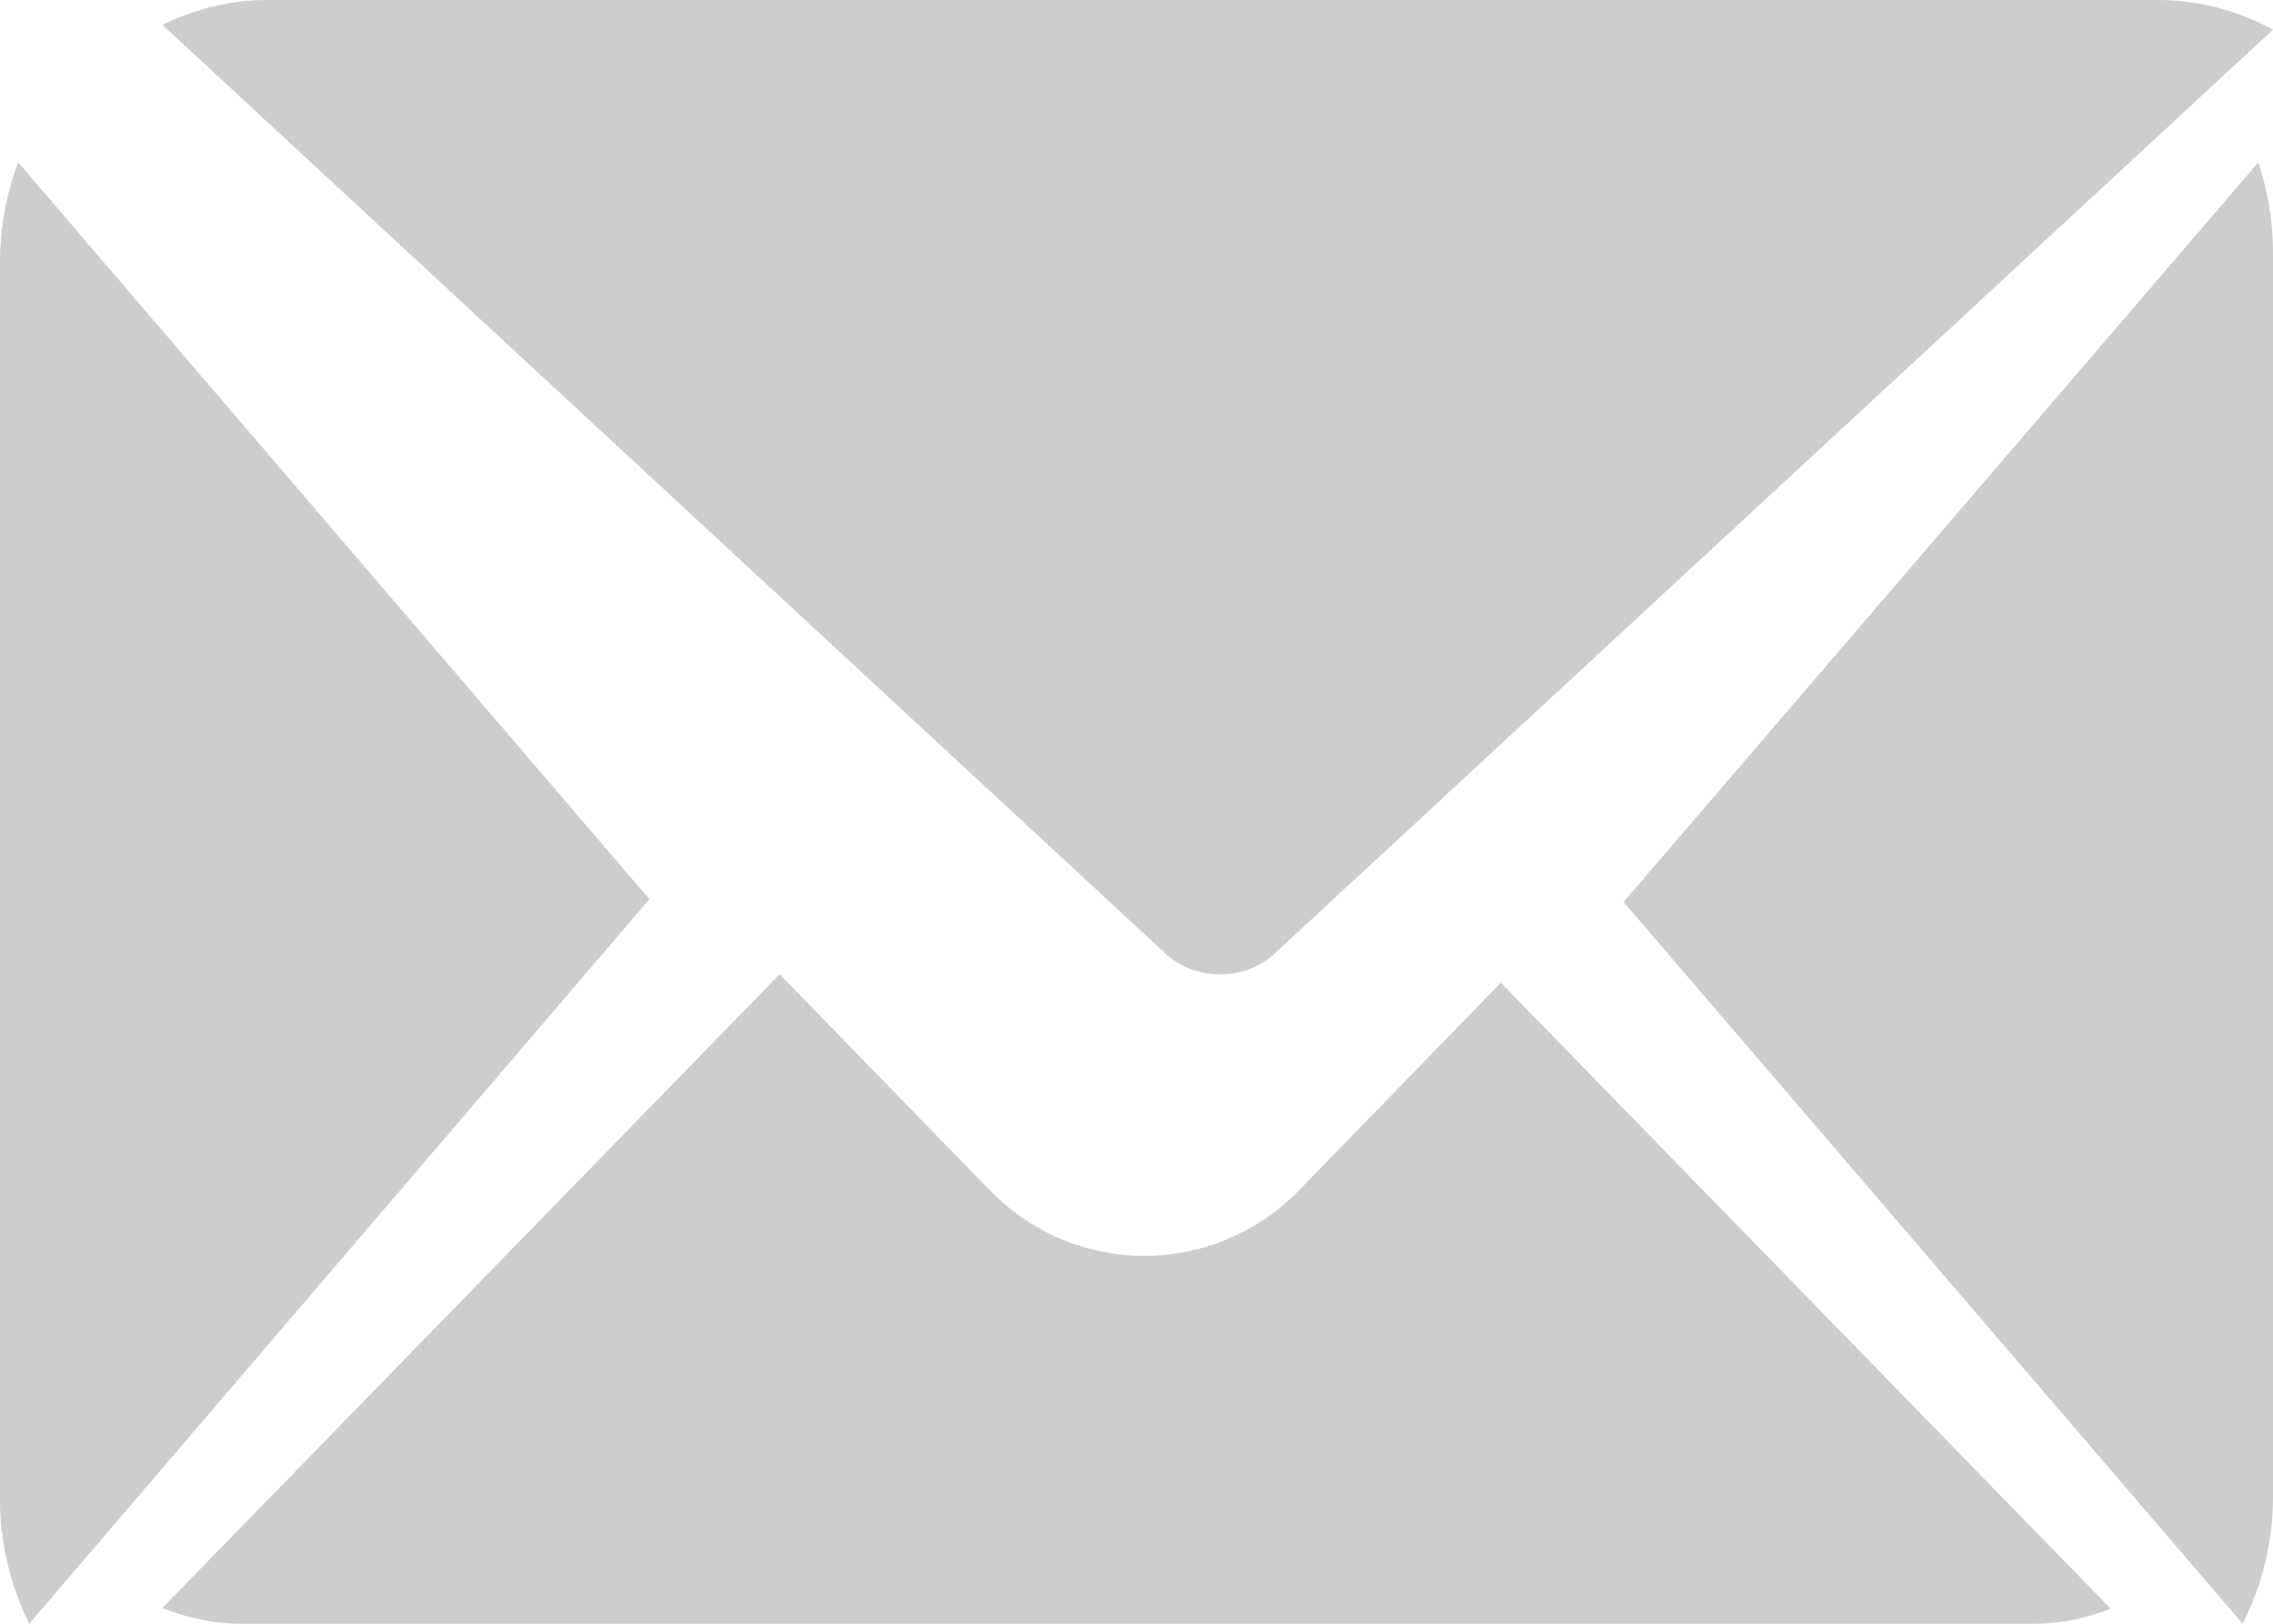 <svg xmlns="http://www.w3.org/2000/svg" width="14" height="10" viewBox="0 0 14 10">
    <g fill="#CDCDCD" fill-rule="nonzero">
        <path d="M13.91 1L10 5.555 13.813 10c.116-.231.187-.496.187-.783V1.55a1.78 1.78 0 0 0-.09-.55zM13.291 0H1.65c-.236 0-.454.059-.65.153l6.181 5.722c.18.167.49.167.667 0L14 .183A1.485 1.485 0 0 0 13.291 0zM.112 1C.04 1.19 0 1.4 0 1.62v7.614c0 .28.069.539.18.766L4 5.538.112 1z"/>
        <path d="M9.244 6.052L7.999 7.333c-.522.531-1.37.54-1.9 0L4.802 6 1 9.903c.15.06.313.097.485.097h11.042c.167 0 .325-.035.473-.093L9.244 6.052z"/>
    </g>
</svg>
